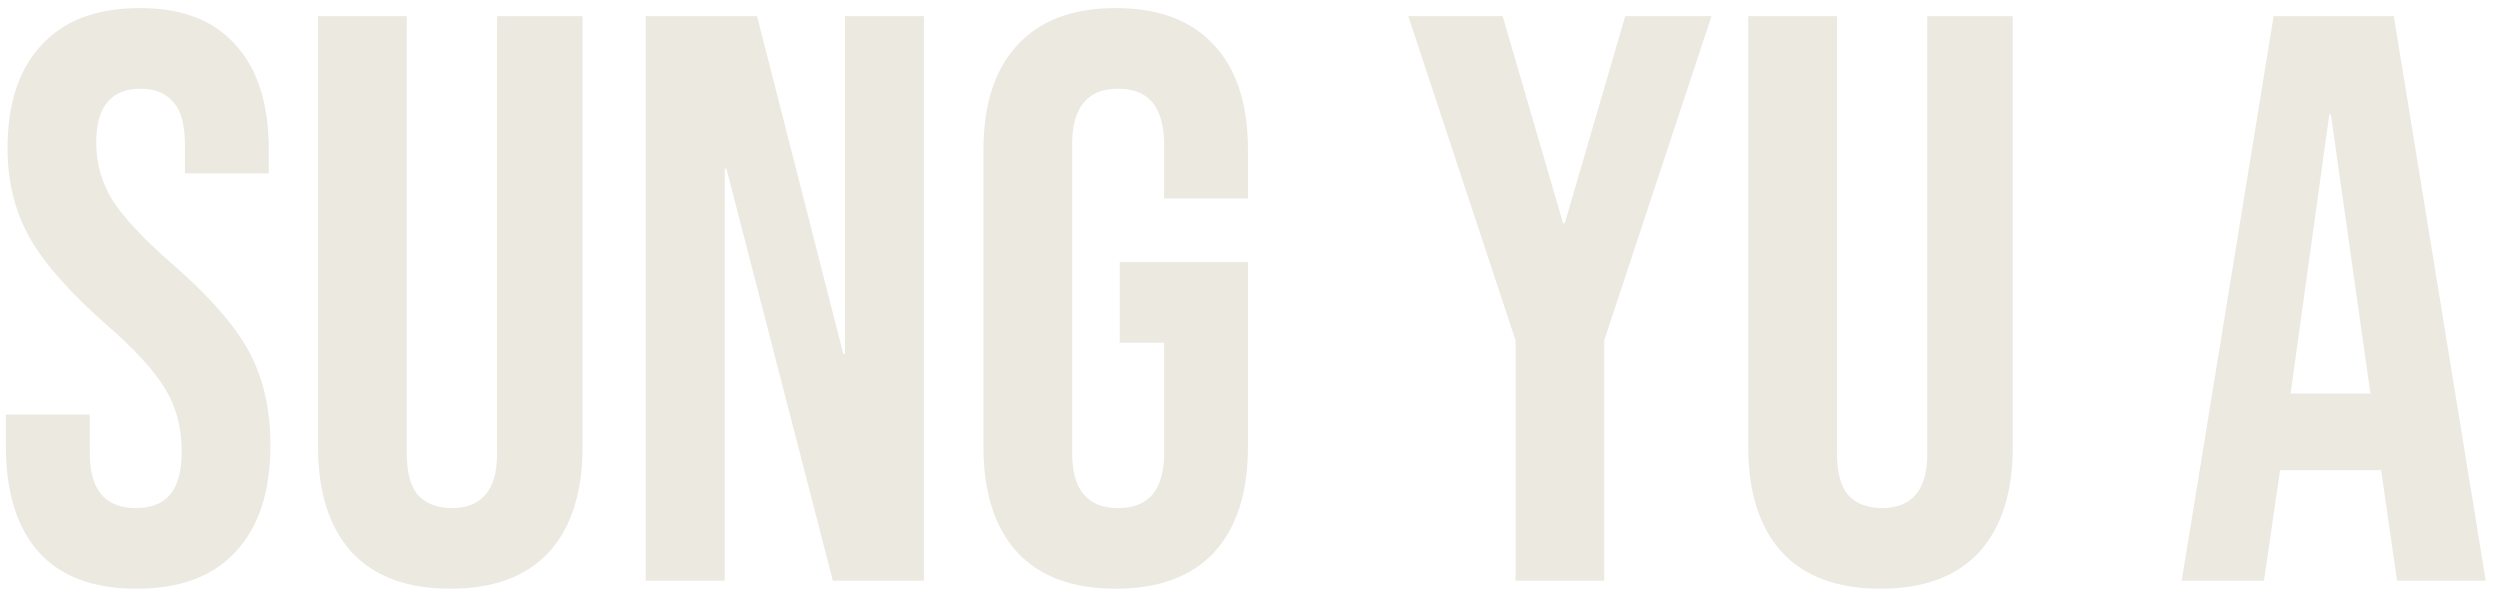 <svg width="155" height="37" viewBox="0 0 155 37" fill="none" xmlns="http://www.w3.org/2000/svg">
<g clip-path="url(#clip0_13_2)">
<path d="M8.466 36.5C5.799 36.5 3.782 35.75 2.416 34.25C1.049 32.717 0.366 30.533 0.366 27.7V25.7H5.566V28.1C5.566 30.367 6.516 31.5 8.416 31.5C9.349 31.5 10.049 31.233 10.516 30.7C11.016 30.133 11.266 29.233 11.266 28C11.266 26.533 10.932 25.25 10.266 24.15C9.599 23.017 8.366 21.667 6.566 20.1C4.299 18.1 2.716 16.3 1.816 14.7C0.916 13.067 0.466 11.233 0.466 9.2C0.466 6.433 1.166 4.3 2.566 2.8C3.966 1.267 5.999 0.5 8.666 0.5C11.299 0.5 13.282 1.267 14.616 2.8C15.982 4.3 16.666 6.467 16.666 9.3V10.75H11.466V8.95C11.466 7.75 11.232 6.883 10.766 6.35C10.299 5.783 9.616 5.5 8.716 5.5C6.882 5.5 5.966 6.617 5.966 8.85C5.966 10.117 6.299 11.3 6.966 12.4C7.666 13.5 8.916 14.833 10.716 16.4C13.016 18.4 14.599 20.217 15.466 21.85C16.332 23.483 16.766 25.4 16.766 27.6C16.766 30.467 16.049 32.667 14.616 34.2C13.216 35.733 11.166 36.5 8.466 36.5ZM27.919 36.5C25.253 36.5 23.219 35.75 21.819 34.25C20.419 32.717 19.719 30.533 19.719 27.7V1H25.219V28.1C25.219 29.3 25.453 30.167 25.919 30.7C26.419 31.233 27.119 31.5 28.019 31.5C28.919 31.5 29.603 31.233 30.069 30.7C30.569 30.167 30.819 29.3 30.819 28.1V1H36.119V27.7C36.119 30.533 35.419 32.717 34.019 34.25C32.619 35.75 30.586 36.5 27.919 36.5ZM40.036 1H46.936L52.286 21.95H52.386V1H57.286V36H51.636L45.036 10.45H44.936V36H40.036V1ZM69.174 36.5C66.508 36.5 64.474 35.75 63.074 34.25C61.674 32.717 60.974 30.533 60.974 27.7V9.3C60.974 6.467 61.674 4.3 63.074 2.8C64.474 1.267 66.508 0.5 69.174 0.5C71.841 0.5 73.874 1.267 75.274 2.8C76.674 4.3 77.374 6.467 77.374 9.3V12.3H72.174V8.95C72.174 6.65 71.224 5.5 69.324 5.5C67.424 5.5 66.474 6.65 66.474 8.95V28.1C66.474 30.367 67.424 31.5 69.324 31.5C71.224 31.5 72.174 30.367 72.174 28.1V21.25H69.424V16.25H77.374V27.7C77.374 30.533 76.674 32.717 75.274 34.25C73.874 35.75 71.841 36.5 69.174 36.5ZM93.963 21.1L87.313 1H93.163L96.913 13.85H97.013L100.763 1H106.113L99.463 21.1V36H93.963V21.1ZM116.591 36.5C113.924 36.5 111.891 35.75 110.491 34.25C109.091 32.717 108.391 30.533 108.391 27.7V1H113.891V28.1C113.891 29.3 114.124 30.167 114.591 30.7C115.091 31.233 115.791 31.5 116.691 31.5C117.591 31.5 118.274 31.233 118.741 30.7C119.241 30.167 119.491 29.3 119.491 28.1V1H124.791V27.7C124.791 30.533 124.091 32.717 122.691 34.25C121.291 35.75 119.258 36.5 116.591 36.5ZM140.966 1H148.416L154.116 36H148.616L147.616 29.05V29.15H141.366L140.366 36H135.266L140.966 1ZM146.966 24.4L144.516 7.1H144.416L142.016 24.4H146.966Z" fill="#ECE9E1"/>
</g>
<defs>
<clipPath id="clip0_13_2">
<rect width="155" height="37" fill="white"/>
</clipPath>
</defs>
</svg>
